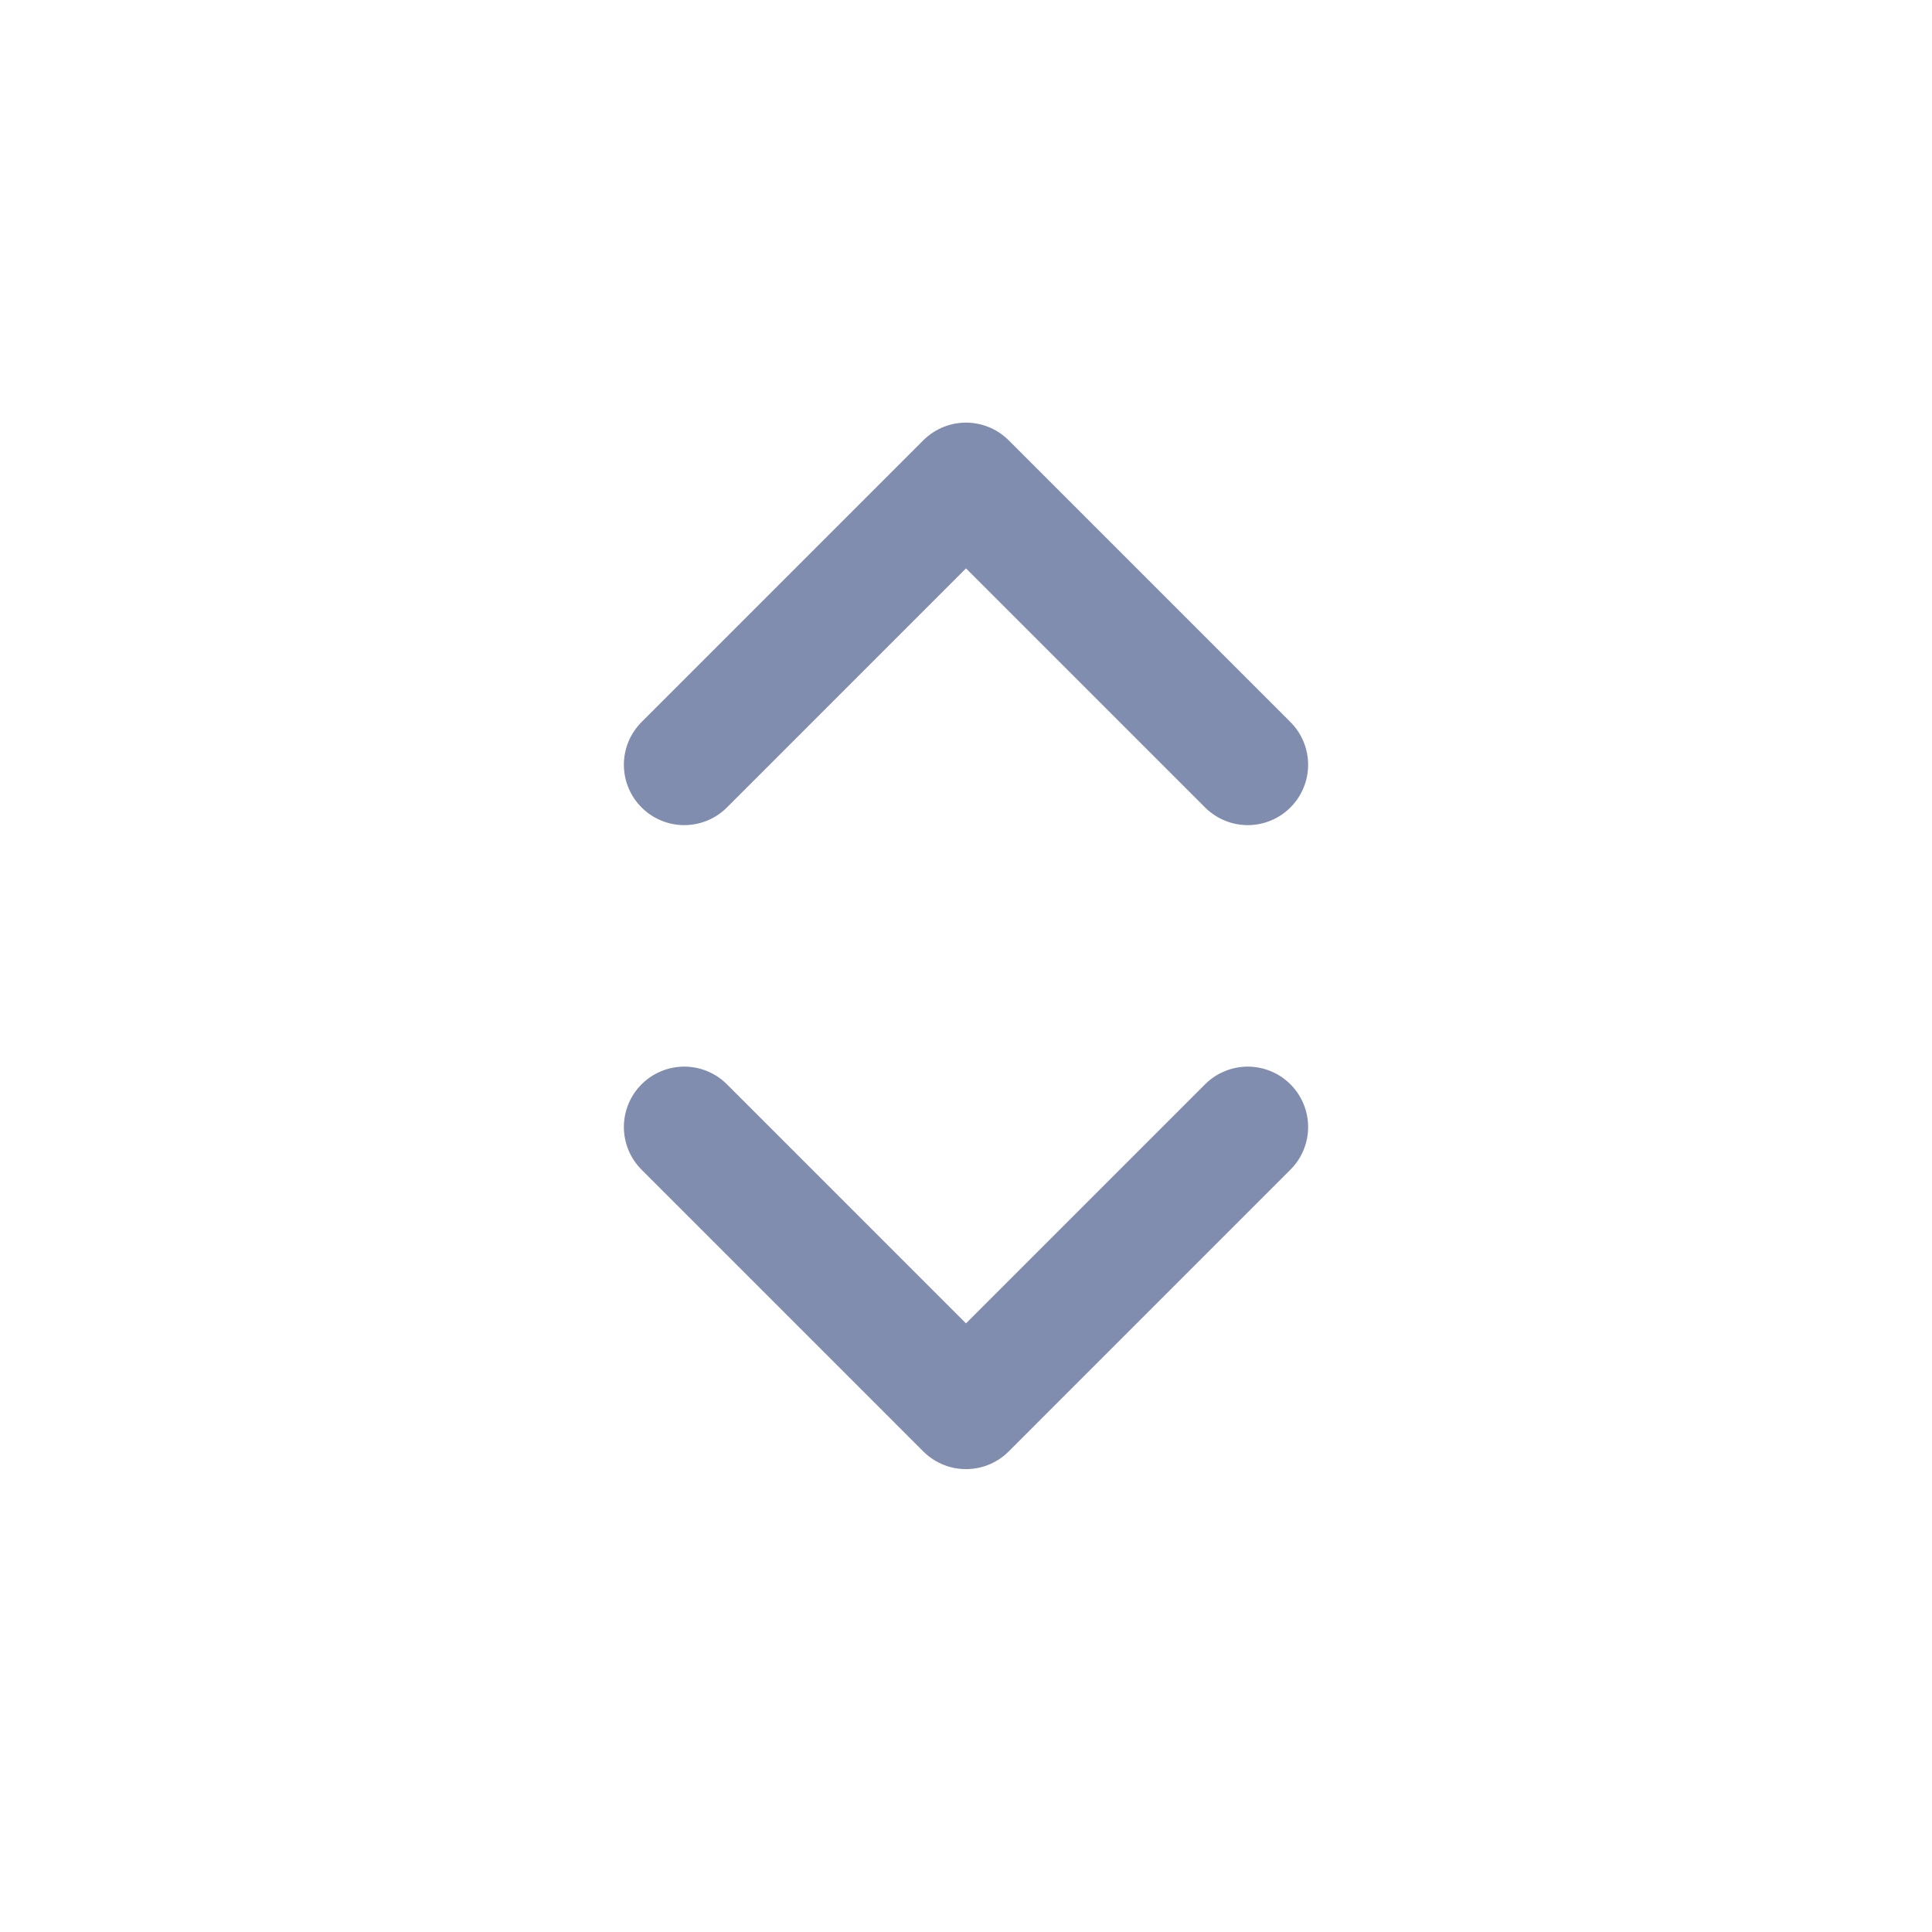 <svg width="24" height="24" viewBox="0 0 24 24" fill="none" xmlns="http://www.w3.org/2000/svg">
<path d="M15.5 9.5L12 6L8.5 9.5" stroke="#818DAE" stroke-width="1.5" stroke-linecap="round" stroke-linejoin="round"/>
<path d="M15.5 14L12 17.5L8.5 14" stroke="#818DAE" stroke-width="1.5" stroke-linecap="round" stroke-linejoin="round"/>
</svg>
